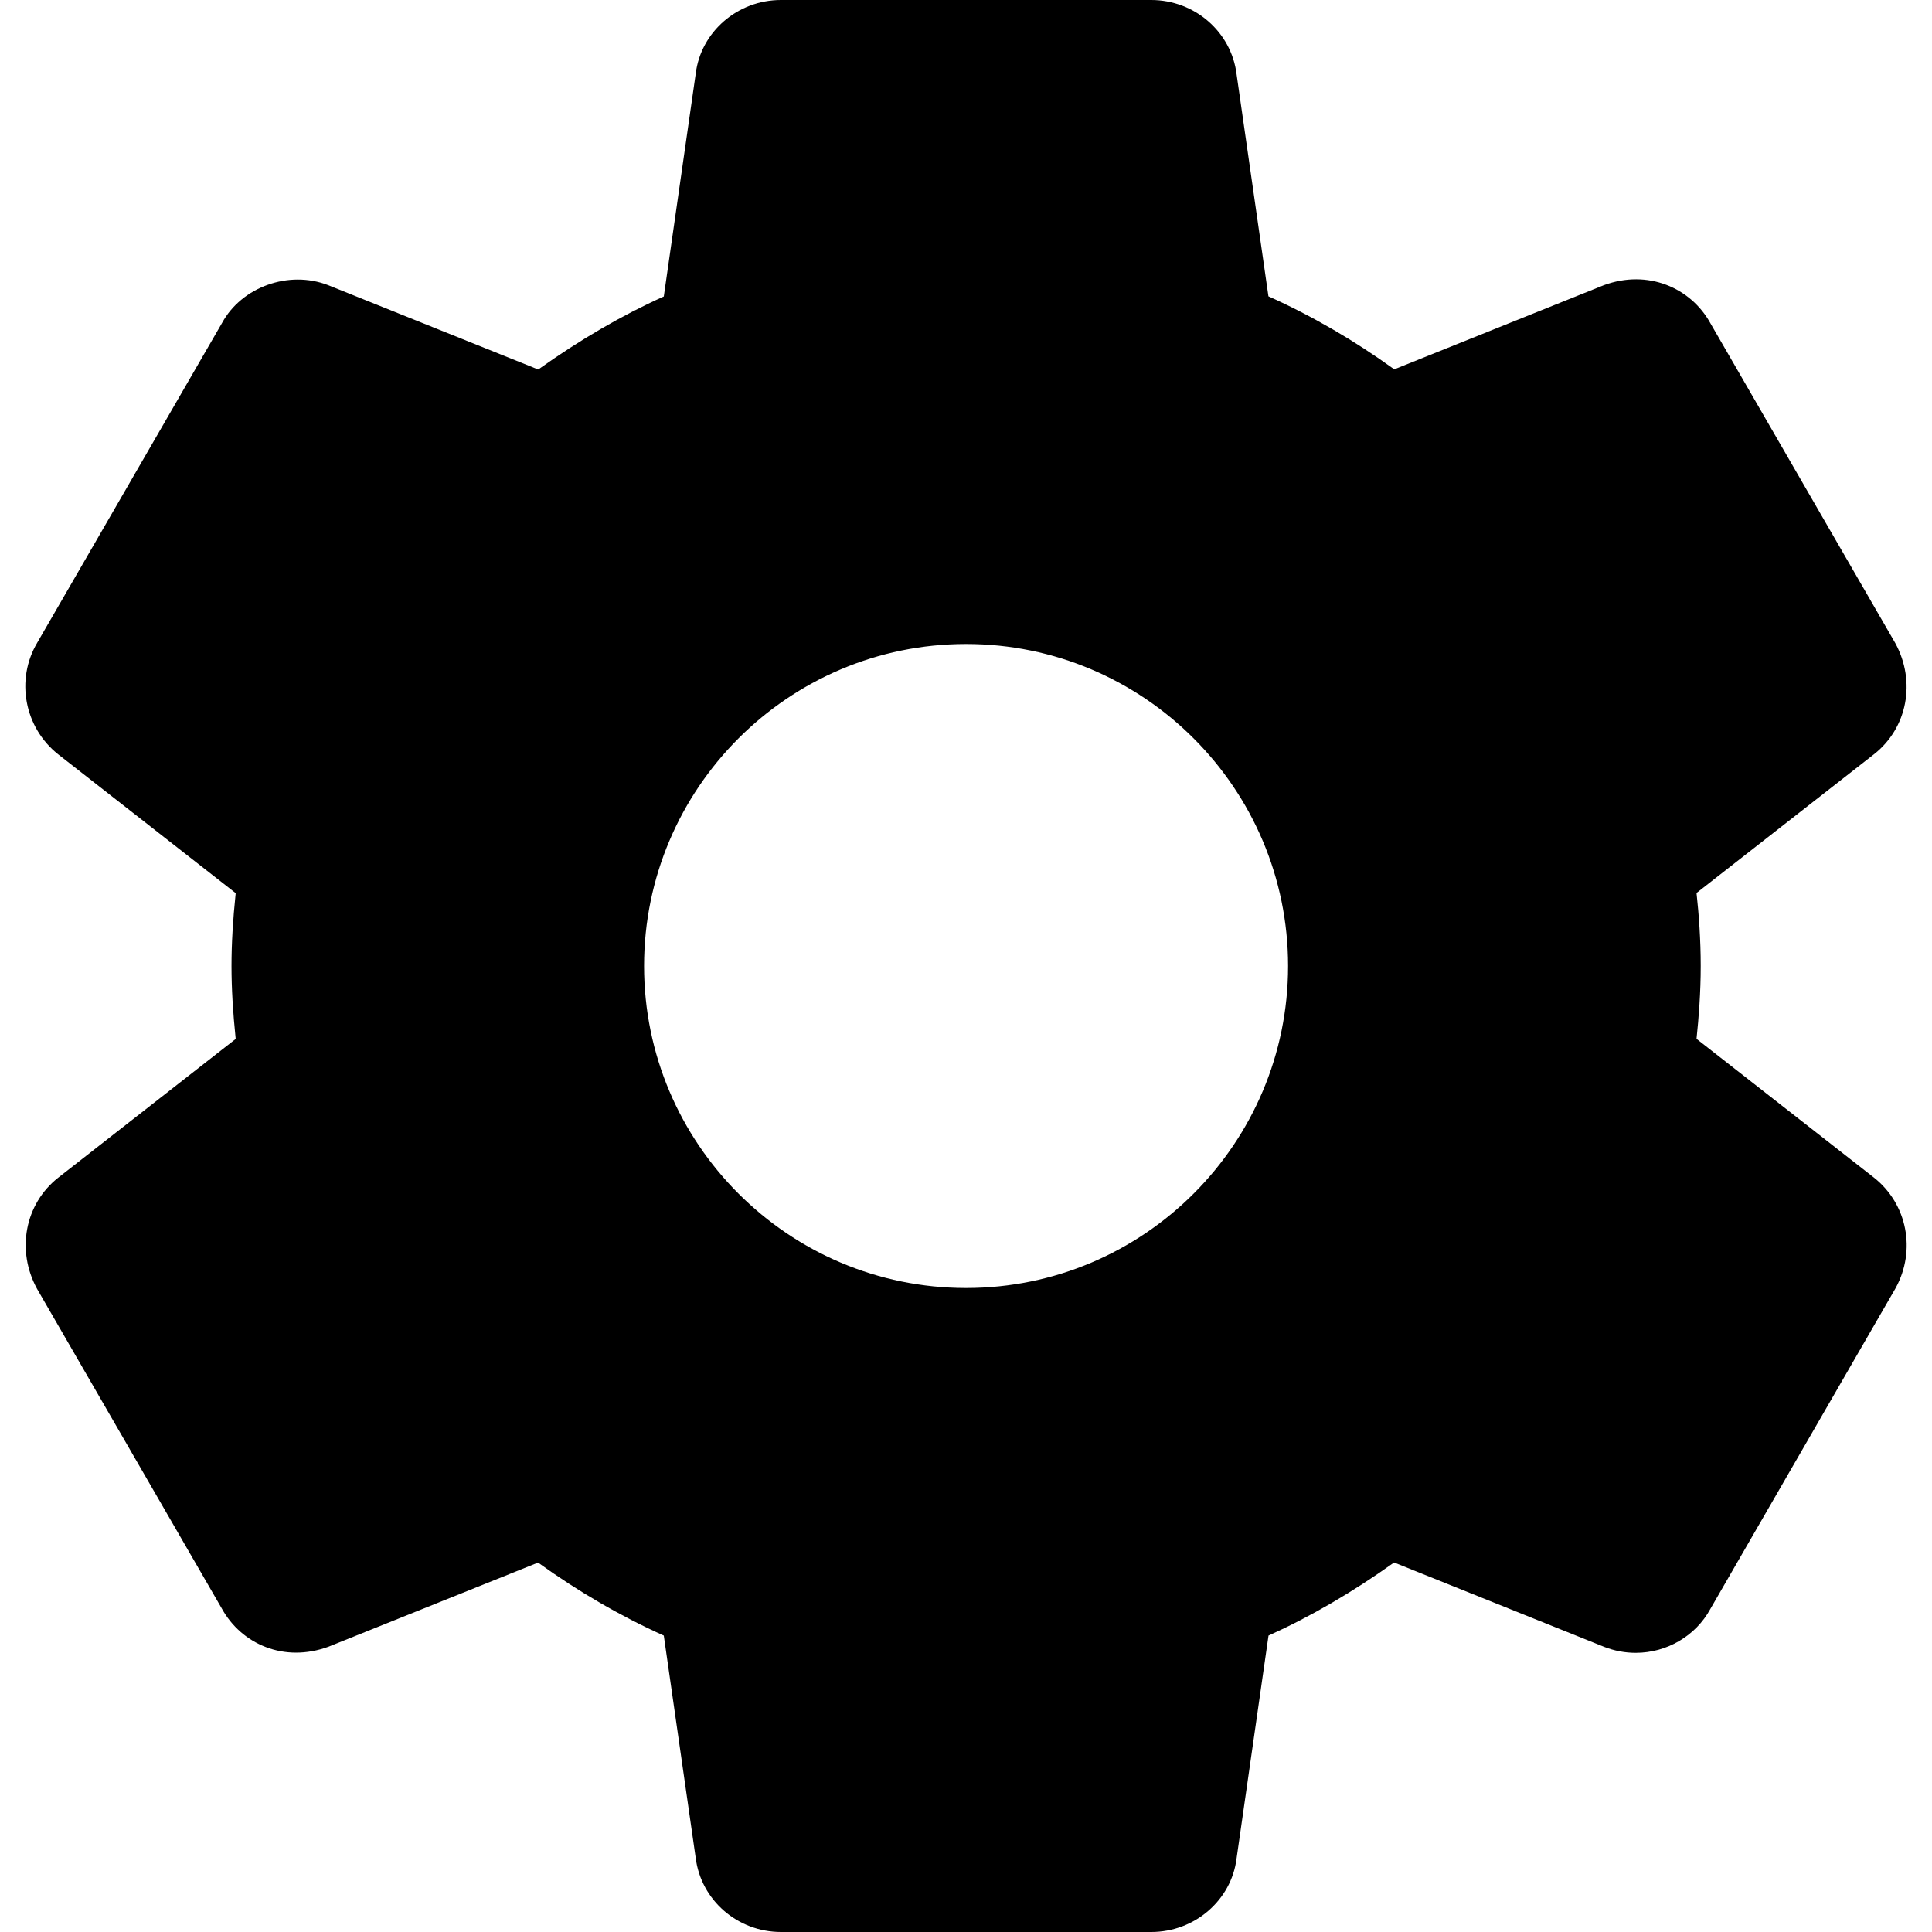 <svg xmlns="http://www.w3.org/2000/svg" viewBox="0 0 512 512"  xmlns:v="https://vecta.io/nano"><path d="M496.659 312.107l-47.061-36.8c.597-5.675 1.109-12.309 1.109-19.328s-.491-13.653-1.109-19.328l47.104-36.821c8.747-6.912 11.136-19.179 5.568-29.397L453.331 85.76c-5.227-9.557-16.683-14.464-28.309-10.176l-55.531 22.293c-10.645-7.68-21.803-14.165-33.344-19.349l-8.448-58.901C326.312 8.448 316.584 0 305.086 0h-98.133c-11.499 0-21.205 8.448-22.571 19.456l-8.469 59.115c-11.179 5.035-22.165 11.435-33.28 19.349l-55.68-22.357c-10.433-4.032-22.913.49-28.097 10.005L9.854 170.347c-5.781 9.771-3.392 22.464 5.547 29.547l47.061 36.8c-.747 7.189-1.109 13.44-1.109 19.307s.363 12.117 1.109 19.328L15.358 312.15c-8.747 6.933-11.115 19.2-5.547 29.397l48.939 84.672c5.227 9.536 16.576 14.485 28.309 10.176l55.531-22.293c10.624 7.659 21.781 14.144 33.323 19.349l8.448 58.88C185.747 503.552 195.454 512 206.974 512h98.133c11.499 0 21.227-8.448 22.592-19.456l8.469-59.093c11.179-5.056 22.144-11.435 33.28-19.371l55.68 22.357c2.688 1.045 5.483 1.579 8.363 1.579 8.277 0 15.893-4.523 19.733-11.563l49.152-85.12c5.462-9.984 3.072-22.25-5.717-29.226zm-240.64 29.226c-47.061 0-85.333-38.272-85.333-85.333s38.272-85.333 85.333-85.333 85.333 38.272 85.333 85.333-38.272 85.333-85.333 85.333z"/></svg>